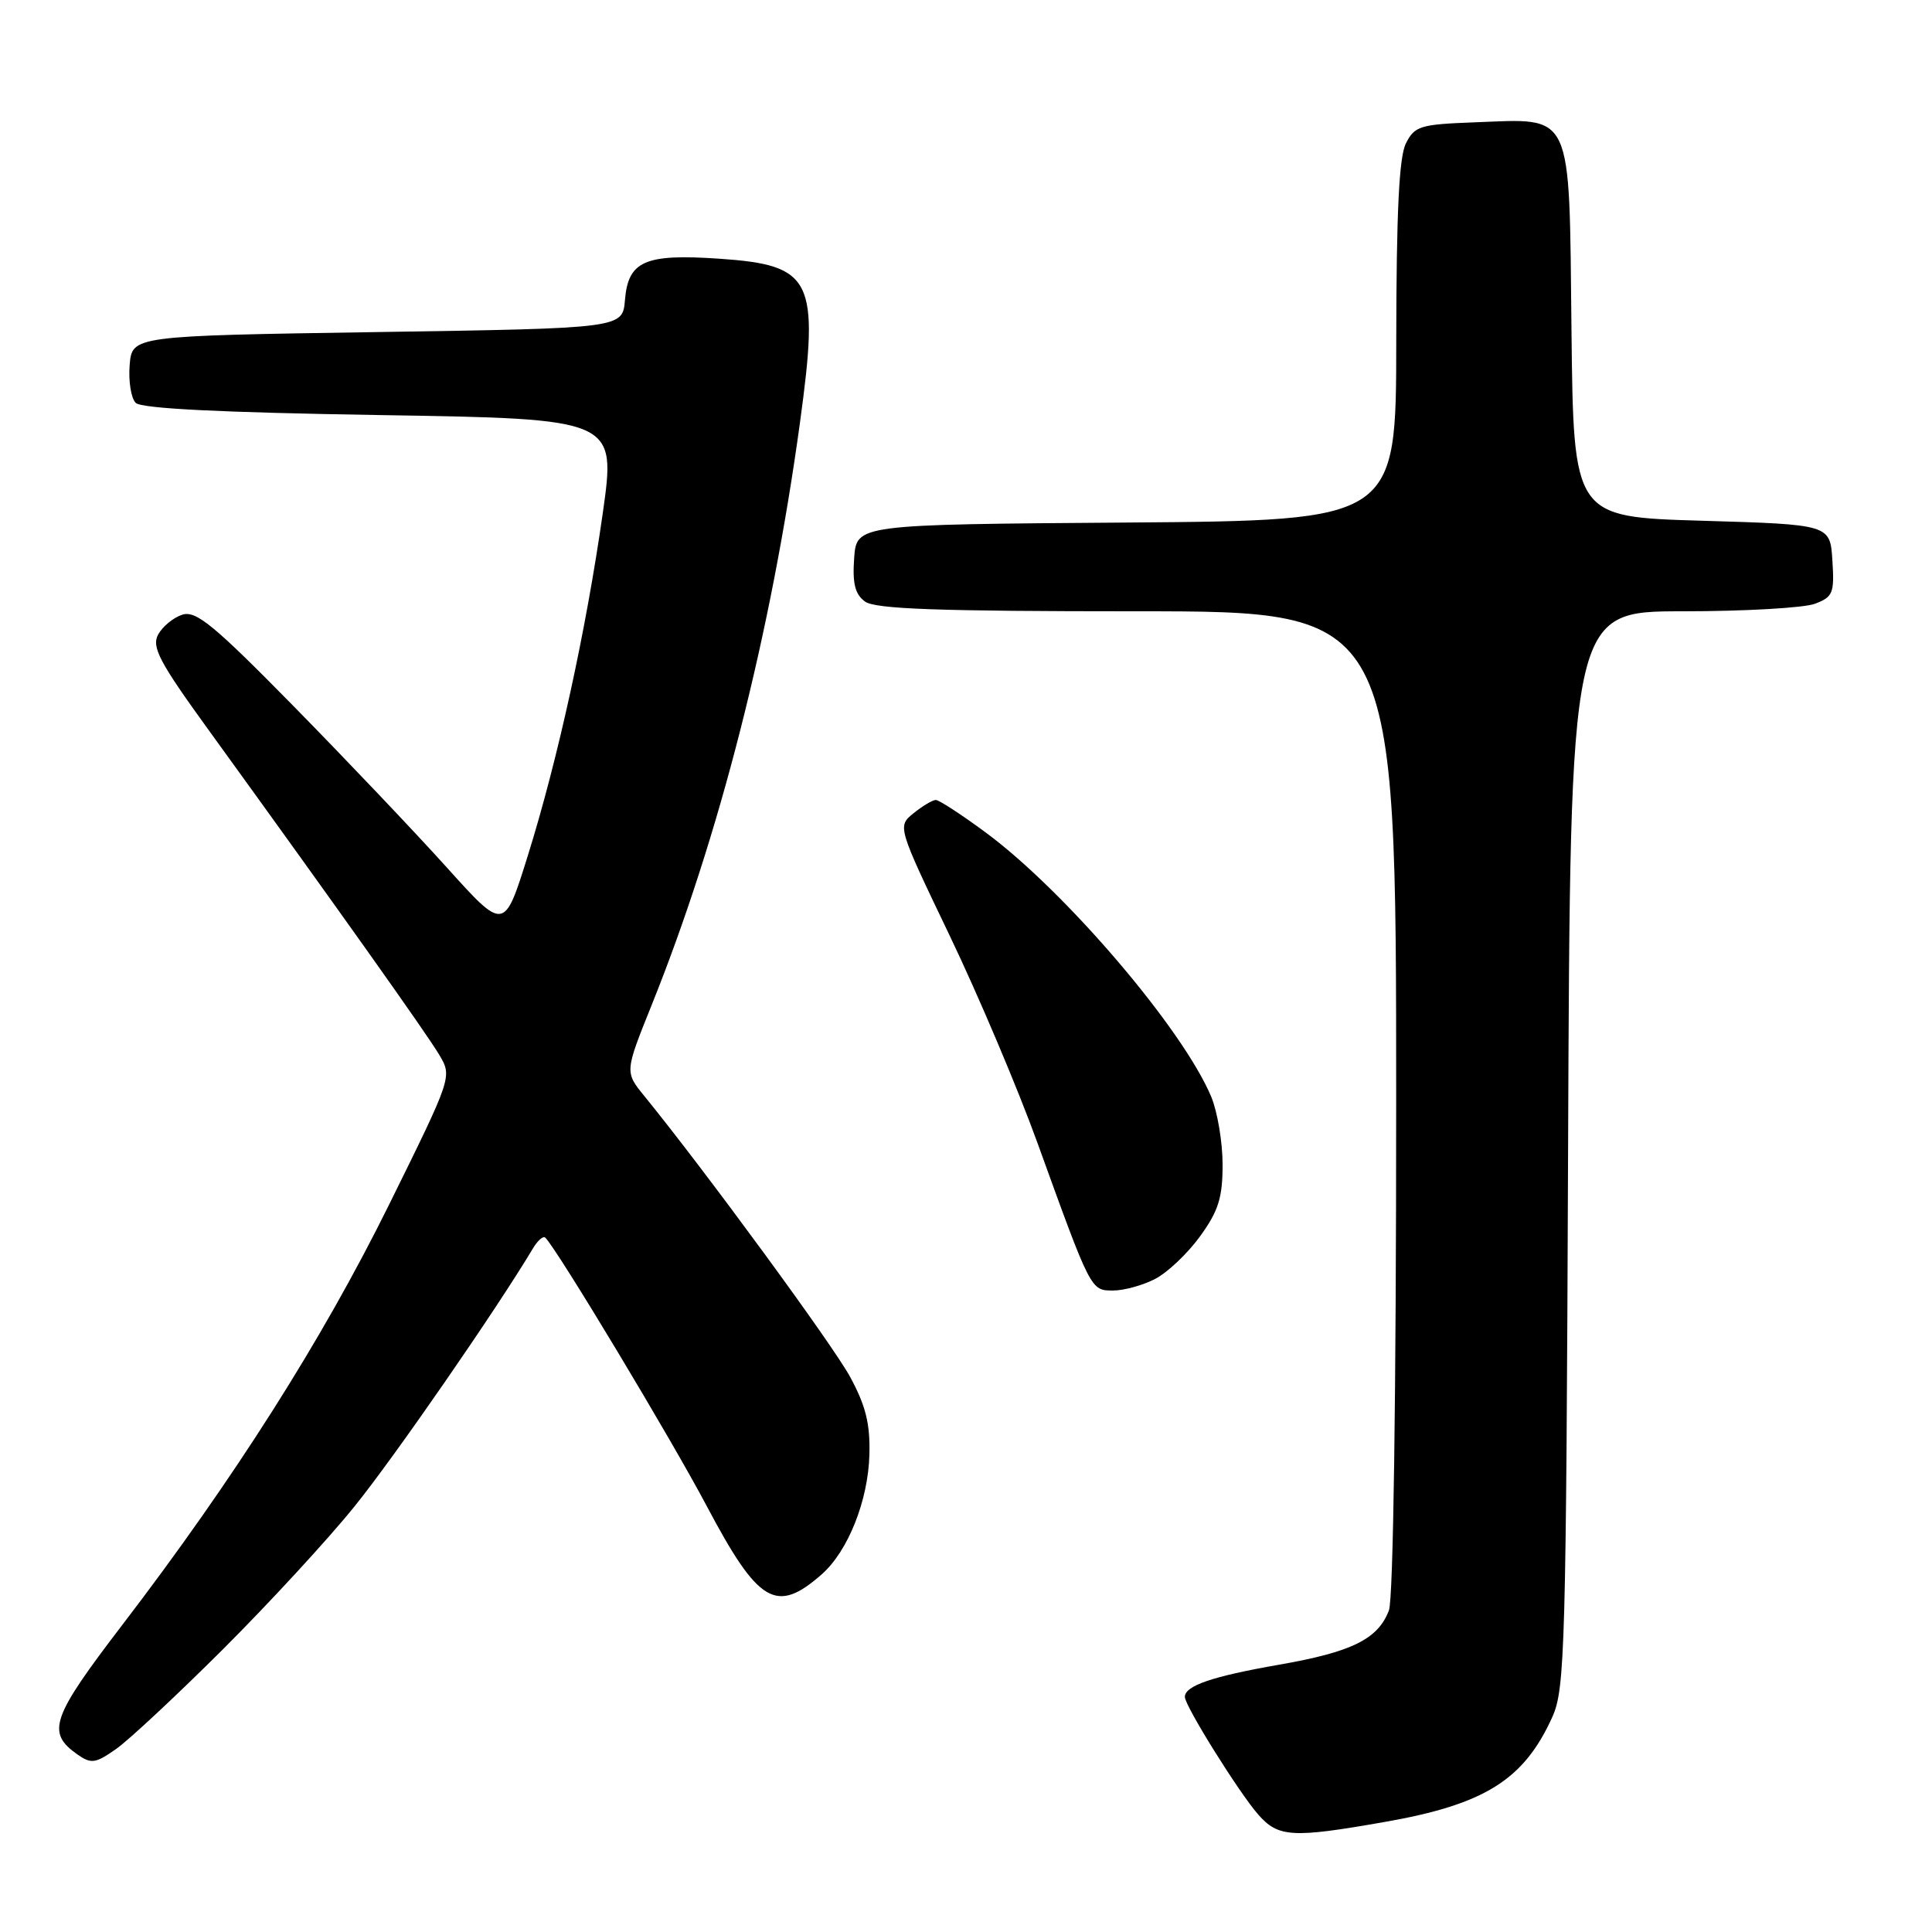 <?xml version="1.0" encoding="UTF-8" standalone="no"?>
<!DOCTYPE svg PUBLIC "-//W3C//DTD SVG 1.1//EN" "http://www.w3.org/Graphics/SVG/1.1/DTD/svg11.dtd" >
<svg xmlns="http://www.w3.org/2000/svg" xmlns:xlink="http://www.w3.org/1999/xlink" version="1.1" viewBox="0 0 256 256">
 <g >
 <path fill="currentColor"
d=" M 183.41 241.43 C 196.72 239.11 201.93 235.85 205.70 227.49 C 207.37 223.79 207.52 218.32 207.78 152.25 C 208.06 81.00 208.06 81.00 222.97 81.00 C 231.16 81.00 239.05 80.55 240.49 80.00 C 242.88 79.10 243.08 78.59 242.80 74.25 C 242.50 69.50 242.50 69.50 225.50 69.00 C 208.50 68.50 208.50 68.50 208.23 43.76 C 207.91 14.34 208.56 15.71 195.38 16.21 C 188.17 16.48 187.45 16.70 186.29 19.00 C 185.38 20.80 185.03 28.15 185.01 45.24 C 185.00 68.97 185.00 68.97 149.25 69.24 C 113.50 69.50 113.50 69.50 113.18 73.96 C 112.94 77.32 113.30 78.75 114.62 79.71 C 115.98 80.70 124.31 81.00 150.69 81.00 C 185.00 81.00 185.00 81.00 185.00 145.93 C 185.00 184.78 184.62 211.88 184.04 213.38 C 182.60 217.19 179.14 218.90 169.44 220.59 C 160.63 222.13 157.00 223.37 157.00 224.85 C 157.00 226.05 164.20 237.58 166.74 240.46 C 169.39 243.46 171.23 243.57 183.41 241.43 Z  M 29.55 218.53 C 35.63 212.46 43.48 203.95 46.98 199.60 C 52.22 193.13 65.83 173.44 70.63 165.40 C 71.26 164.35 71.99 163.72 72.26 164.00 C 73.90 165.65 88.92 190.63 93.64 199.55 C 100.50 212.50 102.86 213.91 108.89 208.60 C 112.37 205.53 115.04 198.83 115.20 192.74 C 115.31 188.65 114.71 186.24 112.63 182.42 C 110.30 178.14 93.45 155.15 85.41 145.27 C 82.78 142.05 82.78 142.05 86.31 133.27 C 95.30 110.94 102.17 83.97 106.00 56.00 C 108.60 37.00 107.69 35.13 95.32 34.28 C 85.45 33.61 83.24 34.57 82.81 39.75 C 82.50 43.50 82.50 43.50 50.00 44.00 C 17.50 44.50 17.50 44.50 17.18 48.38 C 17.01 50.52 17.37 52.77 17.98 53.38 C 18.73 54.14 29.28 54.66 50.37 55.00 C 81.64 55.50 81.64 55.50 79.87 68.00 C 77.63 83.70 73.93 100.60 69.92 113.44 C 66.81 123.39 66.81 123.39 59.20 114.94 C 55.02 110.30 45.91 100.71 38.96 93.63 C 28.34 82.82 25.98 80.87 24.16 81.45 C 22.97 81.83 21.53 83.02 20.95 84.09 C 20.07 85.74 21.11 87.72 27.67 96.77 C 45.07 120.81 56.59 137.04 58.21 139.78 C 59.92 142.68 59.92 142.68 51.57 159.59 C 42.71 177.53 31.00 195.97 16.22 215.29 C 6.78 227.63 6.11 229.56 10.28 232.49 C 12.09 233.75 12.66 233.67 15.41 231.73 C 17.11 230.53 23.47 224.59 29.55 218.53 Z  M 153.07 169.46 C 154.70 168.62 157.38 166.08 159.02 163.81 C 161.45 160.46 162.00 158.70 162.00 154.32 C 162.00 151.36 161.32 147.32 160.50 145.34 C 156.75 136.37 141.22 118.16 130.64 110.33 C 127.42 107.95 124.43 106.00 124.00 106.00 C 123.57 106.00 122.25 106.79 121.06 107.75 C 118.90 109.50 118.90 109.50 125.85 124.00 C 129.67 131.97 134.91 144.35 137.49 151.50 C 144.59 171.13 144.52 171.00 147.50 171.00 C 148.93 171.00 151.44 170.31 153.07 169.46 Z "/>
</g>
</svg>